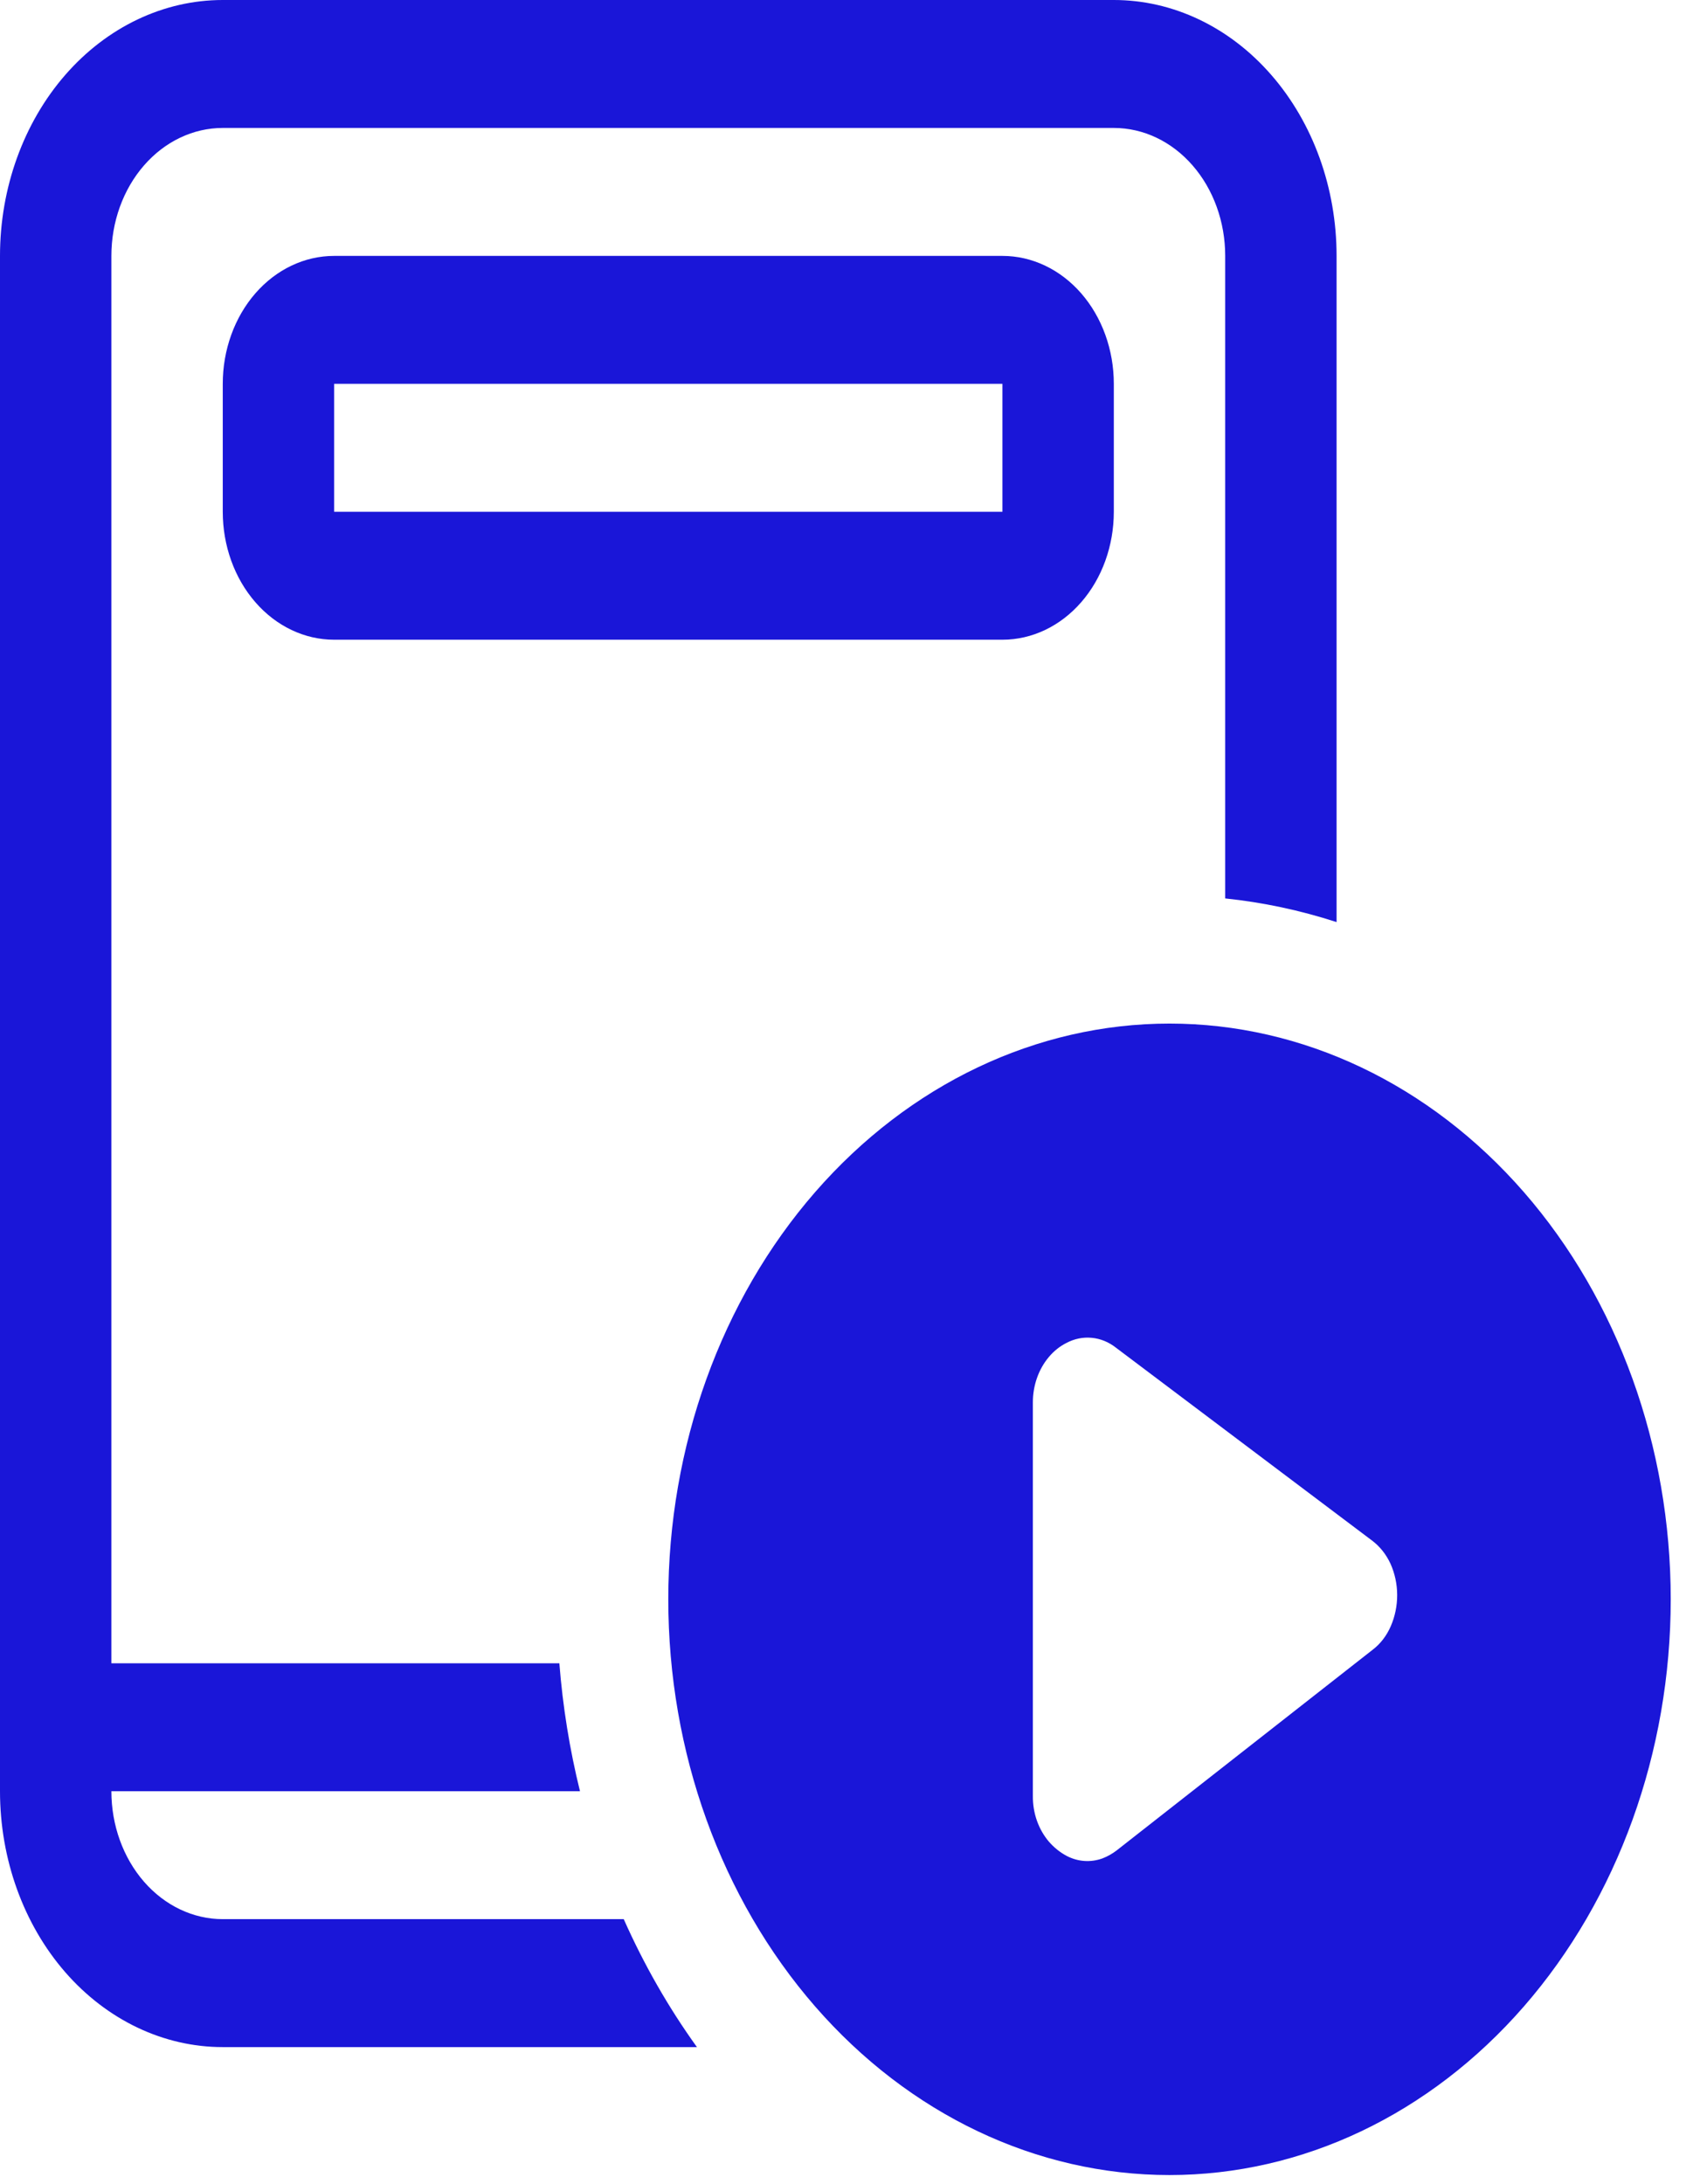 <svg width="38" height="49" viewBox="0 0 38 49" fill="none" xmlns="http://www.w3.org/2000/svg">
<path d="M5 2.871H25C25.663 2.871 26.299 3.173 26.768 3.712C27.237 4.25 27.5 4.98 27.5 5.742V20.159C28.346 20.247 29.183 20.425 30 20.69V5.742C30 4.219 29.473 2.758 28.535 1.682C27.598 0.605 26.326 0 25 0H5C3.674 0 2.402 0.605 1.464 1.682C0.527 2.758 0 4.219 0 5.742V40.192C0 41.714 0.527 43.175 1.464 44.252C2.402 45.328 3.674 45.933 5 45.933H15.643C15.006 45.048 14.455 44.085 14 43.062H5C4.337 43.062 3.701 42.76 3.232 42.222C2.763 41.683 2.5 40.953 2.5 40.192H13.018C12.786 39.253 12.631 38.292 12.555 37.321H2.5V5.742C2.5 4.98 2.763 4.25 3.232 3.712C3.701 3.173 4.337 2.871 5 2.871ZM7.5 5.742C6.837 5.742 6.201 6.044 5.732 6.582C5.263 7.121 5 7.851 5 8.612V11.483C5 12.245 5.263 12.975 5.732 13.513C6.201 14.052 6.837 14.354 7.5 14.354H22.5C23.163 14.354 23.799 14.052 24.268 13.513C24.737 12.975 25 12.245 25 11.483V8.612C25 7.851 24.737 7.121 24.268 6.582C23.799 6.044 23.163 5.742 22.5 5.742H7.5ZM22.5 8.612V11.483H7.5V8.612H22.5ZM37.5 35.885C37.5 39.312 36.315 42.597 34.205 45.02C32.095 47.443 29.234 48.804 26.25 48.804C23.266 48.804 20.405 47.443 18.295 45.02C16.185 42.597 15 39.312 15 35.885C15 32.459 16.185 29.173 18.295 26.75C20.405 24.328 23.266 22.967 26.25 22.967C29.234 22.967 32.095 24.328 34.205 26.75C36.315 29.173 37.5 32.459 37.5 35.885ZM25.05 30.241C24.888 30.113 24.7 30.036 24.503 30.018C24.308 29.999 24.111 30.04 23.933 30.135C23.787 30.209 23.655 30.314 23.545 30.445C23.312 30.719 23.182 31.087 23.183 31.47V40.298C23.181 40.488 23.212 40.677 23.274 40.853C23.337 41.03 23.429 41.19 23.545 41.326C23.659 41.456 23.792 41.563 23.938 41.641C24.191 41.775 24.479 41.795 24.745 41.699C24.86 41.655 24.97 41.593 25.07 41.515L30.81 37.017C30.985 36.884 31.125 36.701 31.218 36.485C31.312 36.268 31.361 36.028 31.36 35.785C31.359 35.542 31.307 35.303 31.21 35.087C31.112 34.875 30.968 34.695 30.793 34.565L25.05 30.241Z" fill="#1A16D8"/>
</svg>
